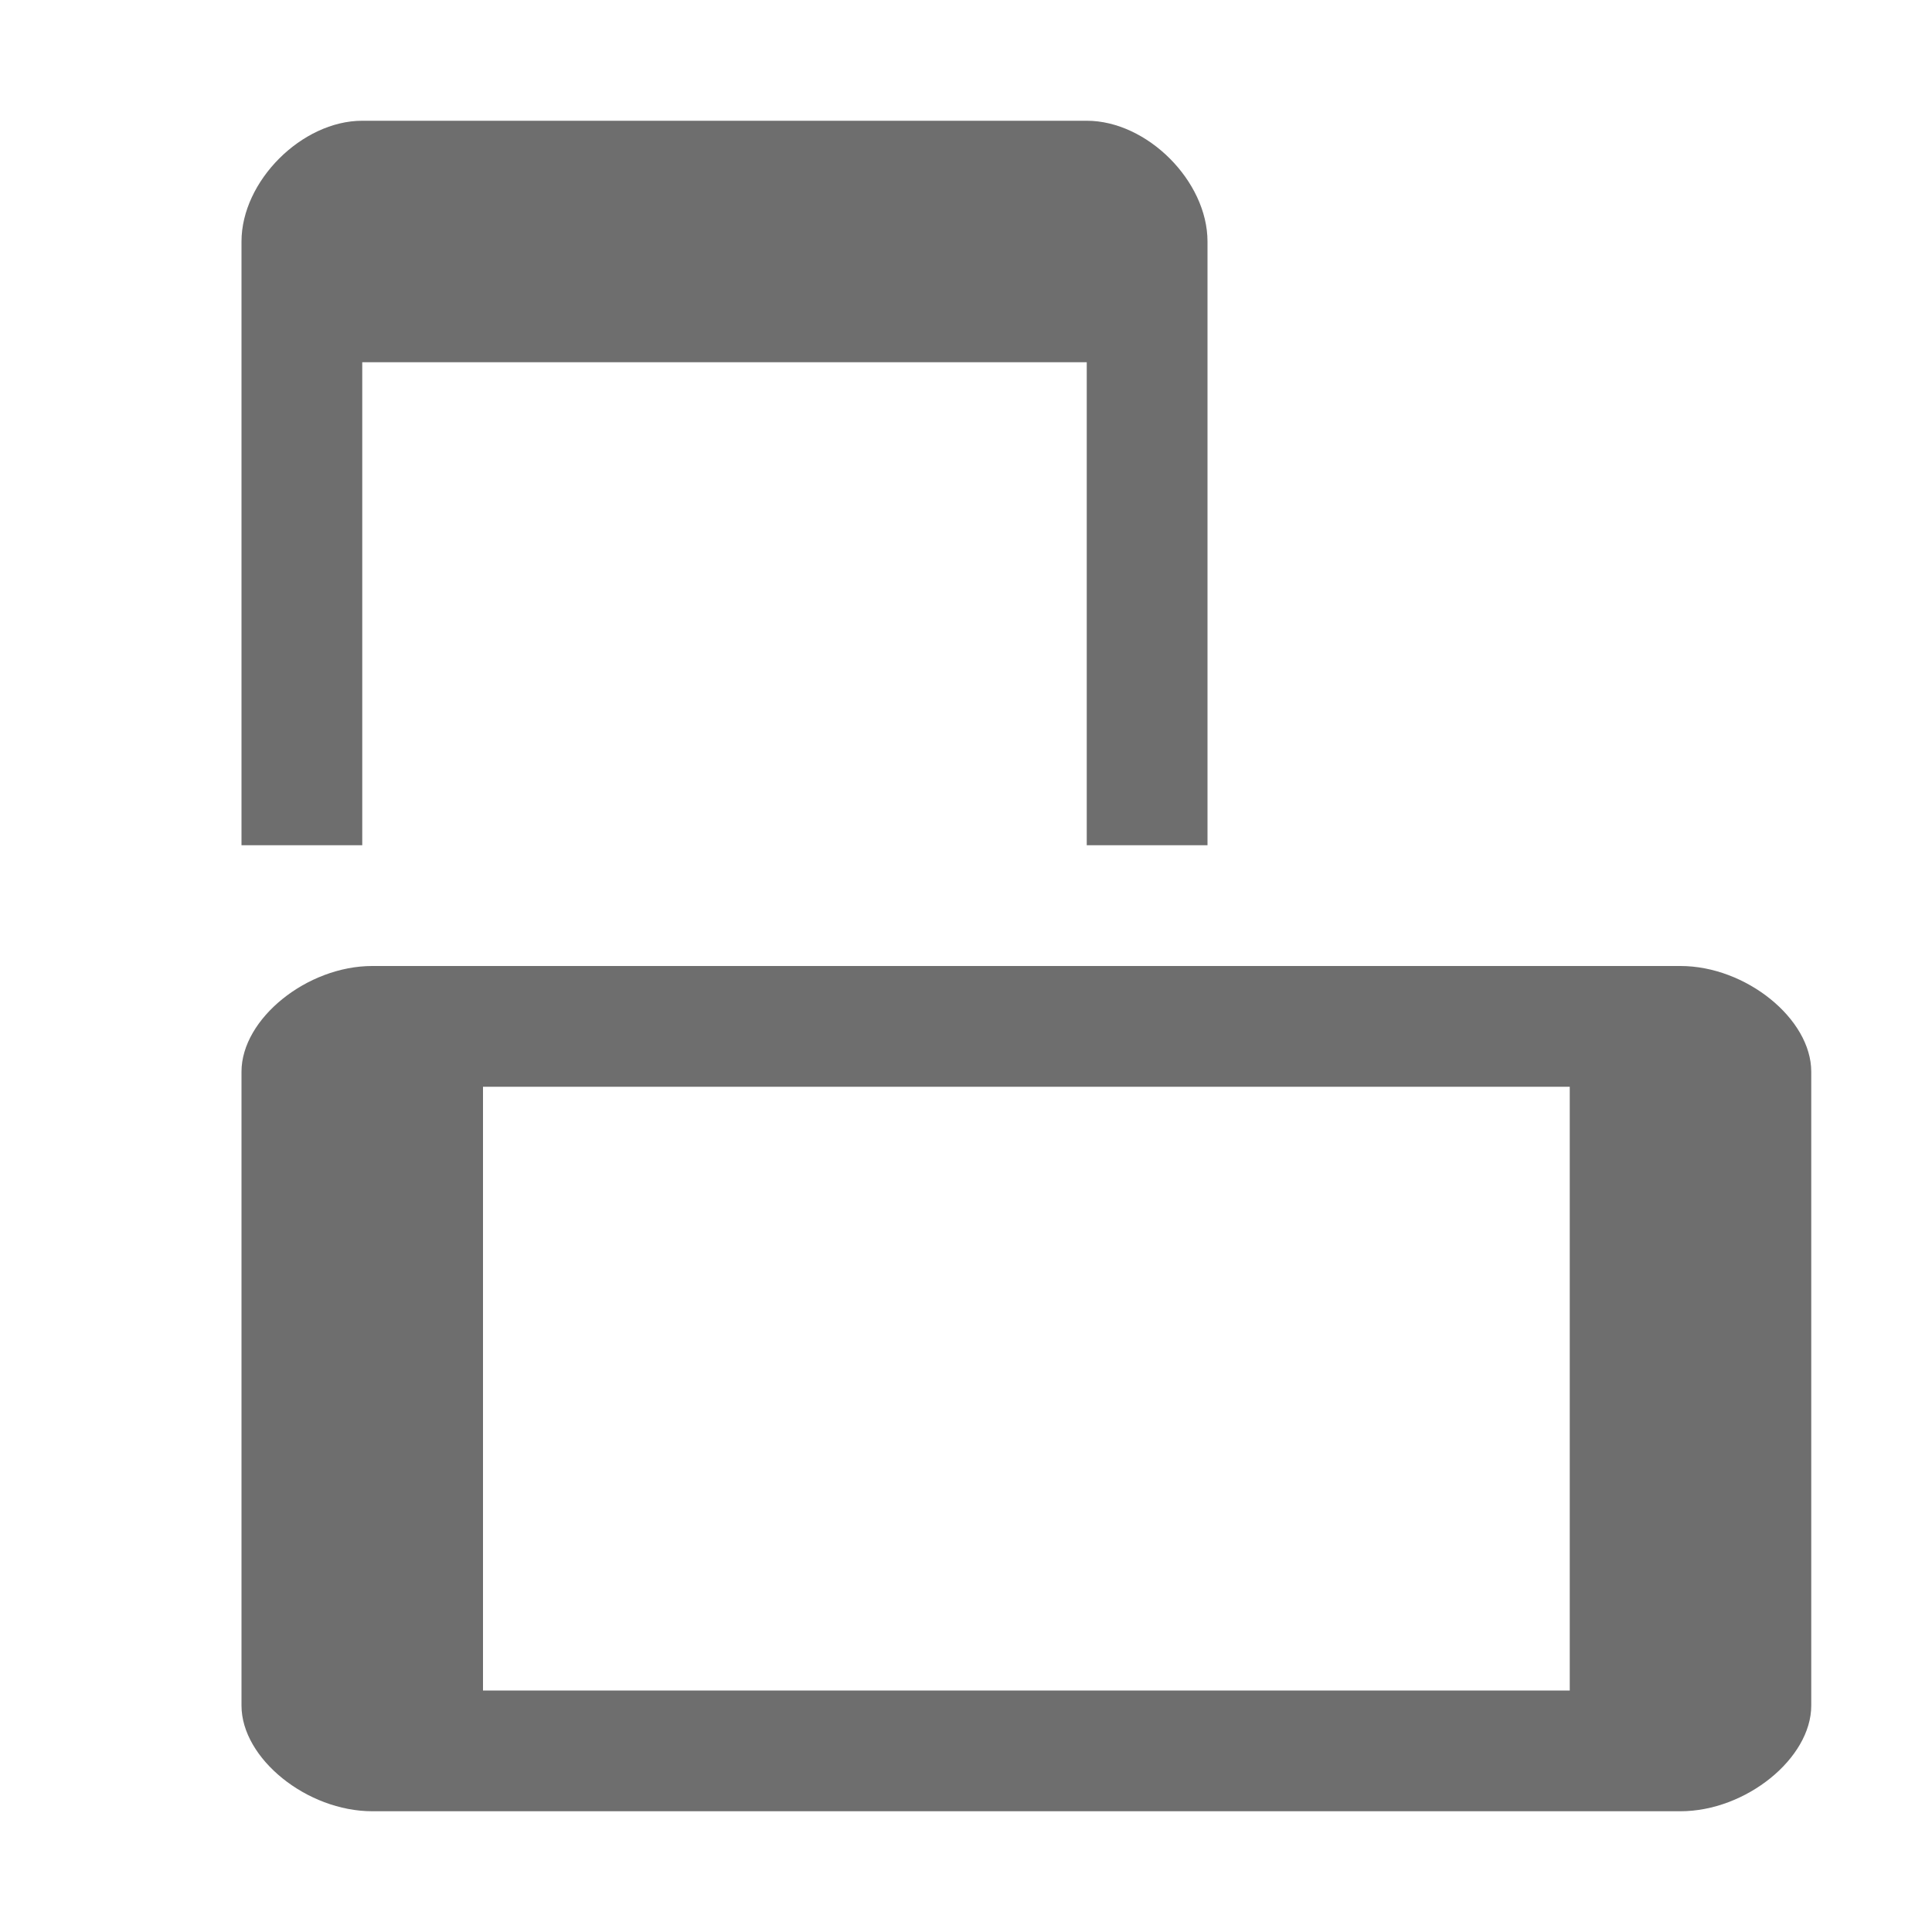 <svg width="16" height="16" viewBox="0 0 16 16" xmlns="http://www.w3.org/2000/svg"><rect width="16" height="16" fill="none"/><g fill="#6E6E6E" fill-rule="nonzero"><path d="M10 7H9V3H3v4H2V2c0-.5.5-1 1-1h6c.5 0 1 .5 1 1v5zM15 14.125v-5.25C15 8.437 14.458 8 13.917 8H3.083C2.542 8 2 8.438 2 8.875v5.25c0 .438.542.875 1.083.875h10.834c.541 0 1.083-.438 1.083-.875zM4 14V9h9v5H4z"/></g></svg>